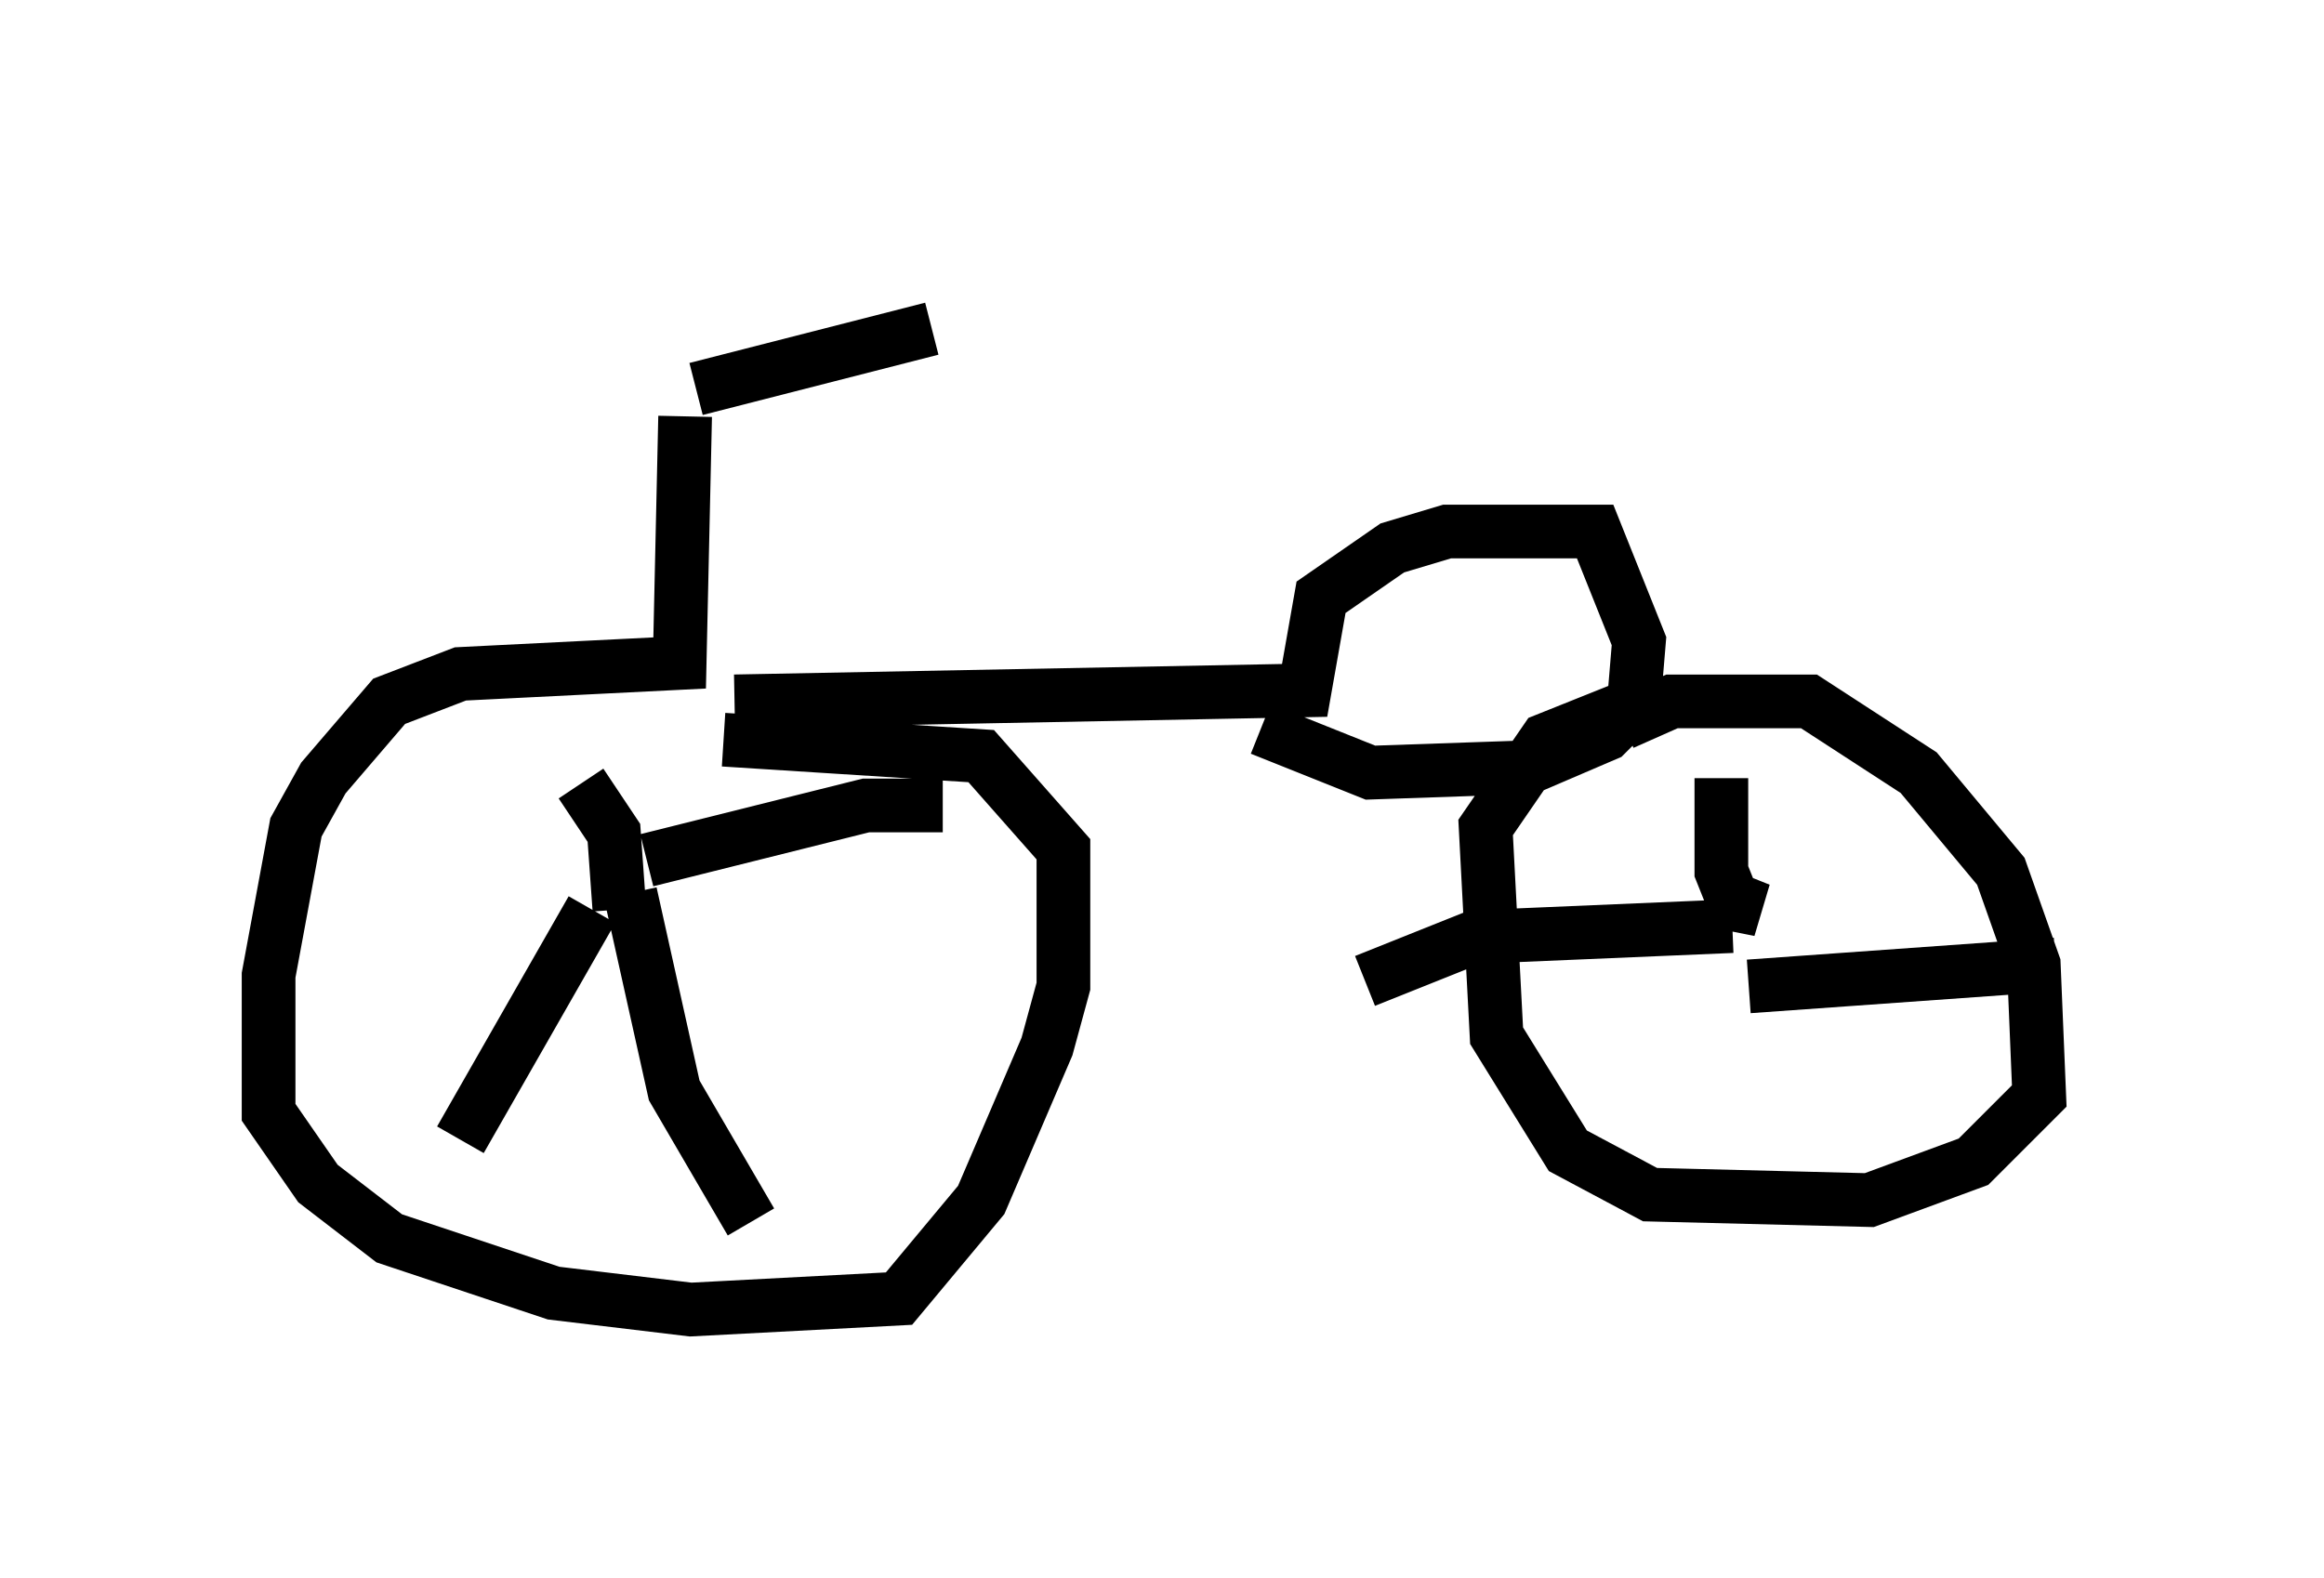 <?xml version="1.0" encoding="utf-8" ?>
<svg baseProfile="full" height="29.396" version="1.1" width="43.28" xmlns="http://www.w3.org/2000/svg" xmlns:ev="http://www.w3.org/2001/xml-events" xmlns:xlink="http://www.w3.org/1999/xlink"><defs /><rect fill="white" height="29.396" width="43.28" x="0" y="0" /><path d="M11.738, 5 m1.225, 2.246 l4.39, -1.123 m-4.594, 1.633 l-0.102, 4.594 -4.083, 0.204 l-1.327, 0.51 -1.225, 1.429 l-0.51, 0.919 -0.51, 2.756 l0.0, 2.552 0.919, 1.327 l1.327, 1.021 3.063, 1.021 l2.552, 0.306 3.879, -0.204 l1.531, -1.838 1.225, -2.858 l0.306, -1.123 0.0, -2.552 l-1.531, -1.735 -4.798, -0.306 m-1.94, 3.165 l-0.102, -1.429 -0.613, -0.919 m1.225, 1.429 l4.083, -1.021 1.429, 0.0 m-6.533, 1.94 l-2.45, 4.288 m3.165, -4.594 l0.817, 3.675 1.429, 2.45 m-0.306, -9.698 l10.617, -0.204 0.306, -1.735 l1.327, -0.919 1.021, -0.306 l2.756, 0.0 0.817, 2.042 l-0.102, 1.225 -0.51, 0.51 l-1.429, 0.613 -2.96, 0.102 l-2.042, -0.817 m6.738, -0.102 l0.919, -0.408 2.552, 0.0 l2.042, 1.327 1.531, 1.838 l0.613, 1.735 0.102, 2.45 l-1.225, 1.225 -1.94, 0.715 l-4.083, -0.102 -1.531, -0.817 l-1.327, -2.144 -0.204, -3.879 l1.123, -1.633 1.531, -0.613 m1.429, 3.573 l1.021, 0.204 -0.51, -0.204 l-0.204, -0.51 0.0, -1.735 m0.51, 3.879 l5.717, -0.408 m-6.023, -0.715 l-4.798, 0.204 -2.042, 0.817 " fill="none" stroke="black" stroke-width="1" /></svg>